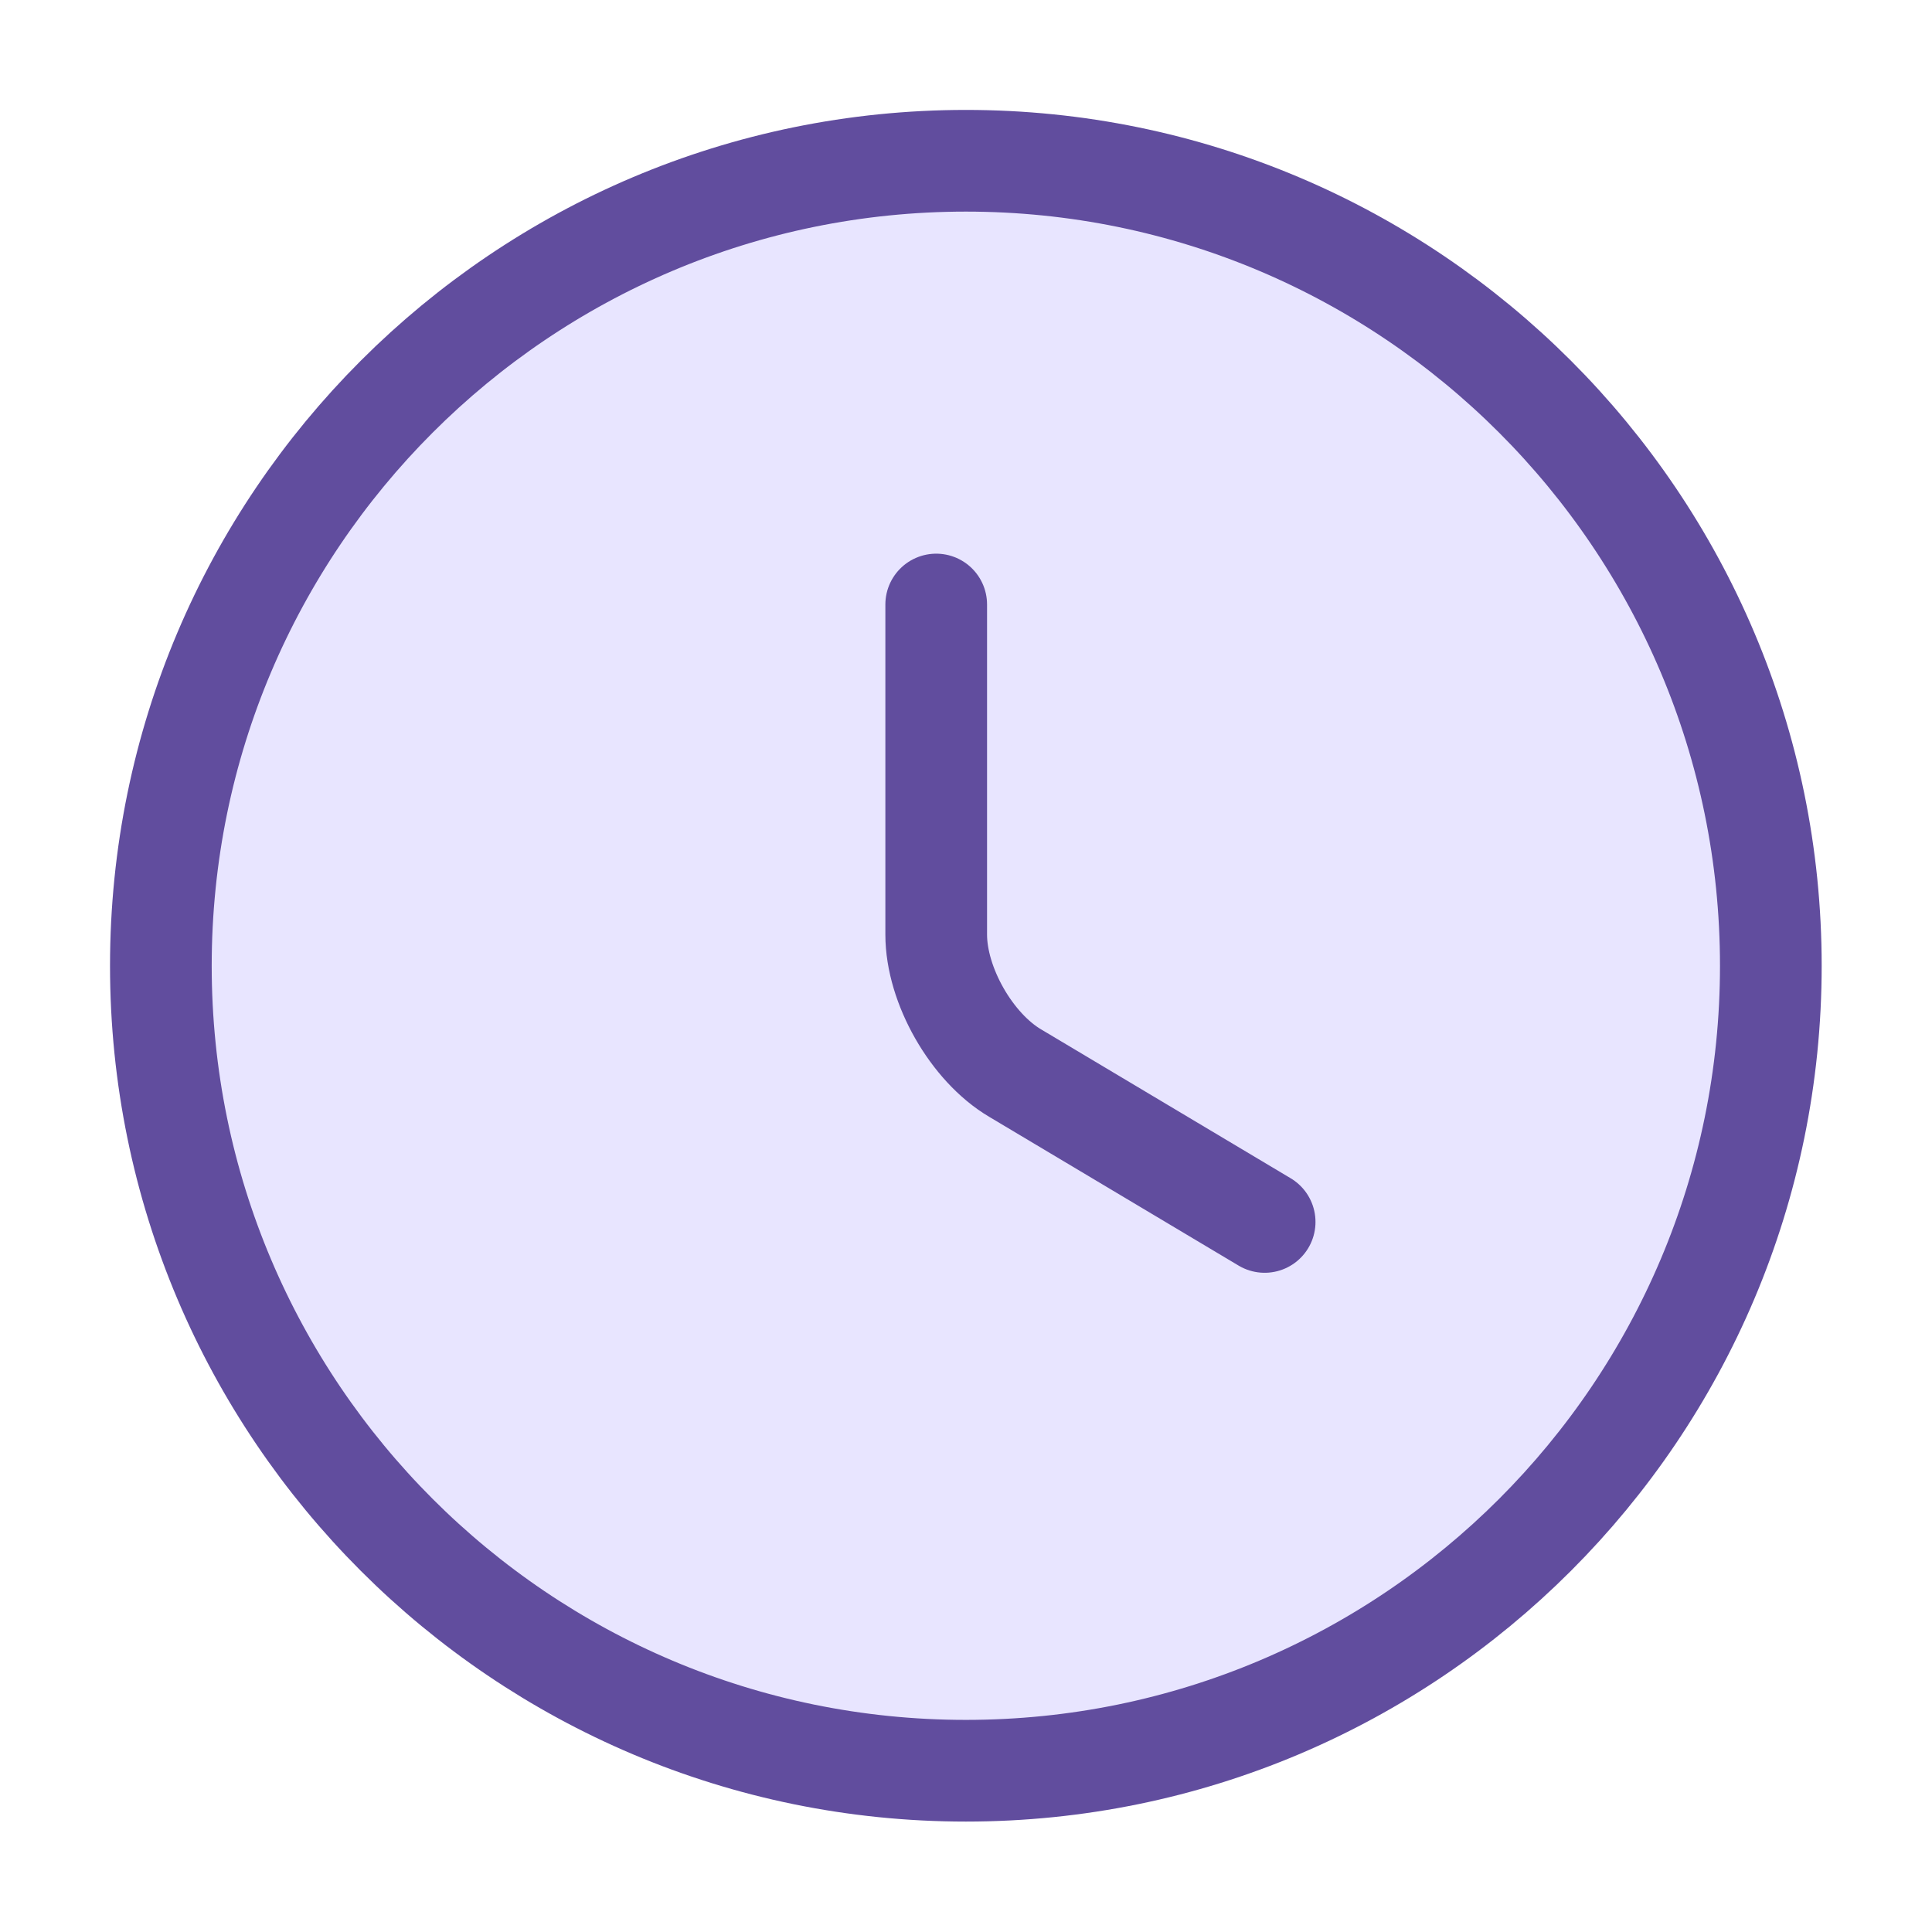 <svg width="19" height="19" viewBox="0 0 19 19" fill="none" xmlns="http://www.w3.org/2000/svg">
<path d="M17.415 9.498C17.415 13.868 13.869 17.414 9.499 17.414C5.129 17.414 1.582 13.868 1.582 9.498C1.582 5.128 5.129 1.581 9.499 1.581C13.869 1.581 17.415 5.128 17.415 9.498Z" fill="#E8E5FF" stroke="#614D9E" stroke-linecap="round" stroke-linejoin="round"/>
<path d="M12.437 12.017L9.983 10.553C9.555 10.3 9.207 9.69 9.207 9.191V5.945" fill="#E8E5FF"/>
<path d="M12.437 12.017L9.983 10.553C9.555 10.3 9.207 9.69 9.207 9.191V5.945" stroke="#614D9E" stroke-linecap="round" stroke-linejoin="round"/>
</svg>
